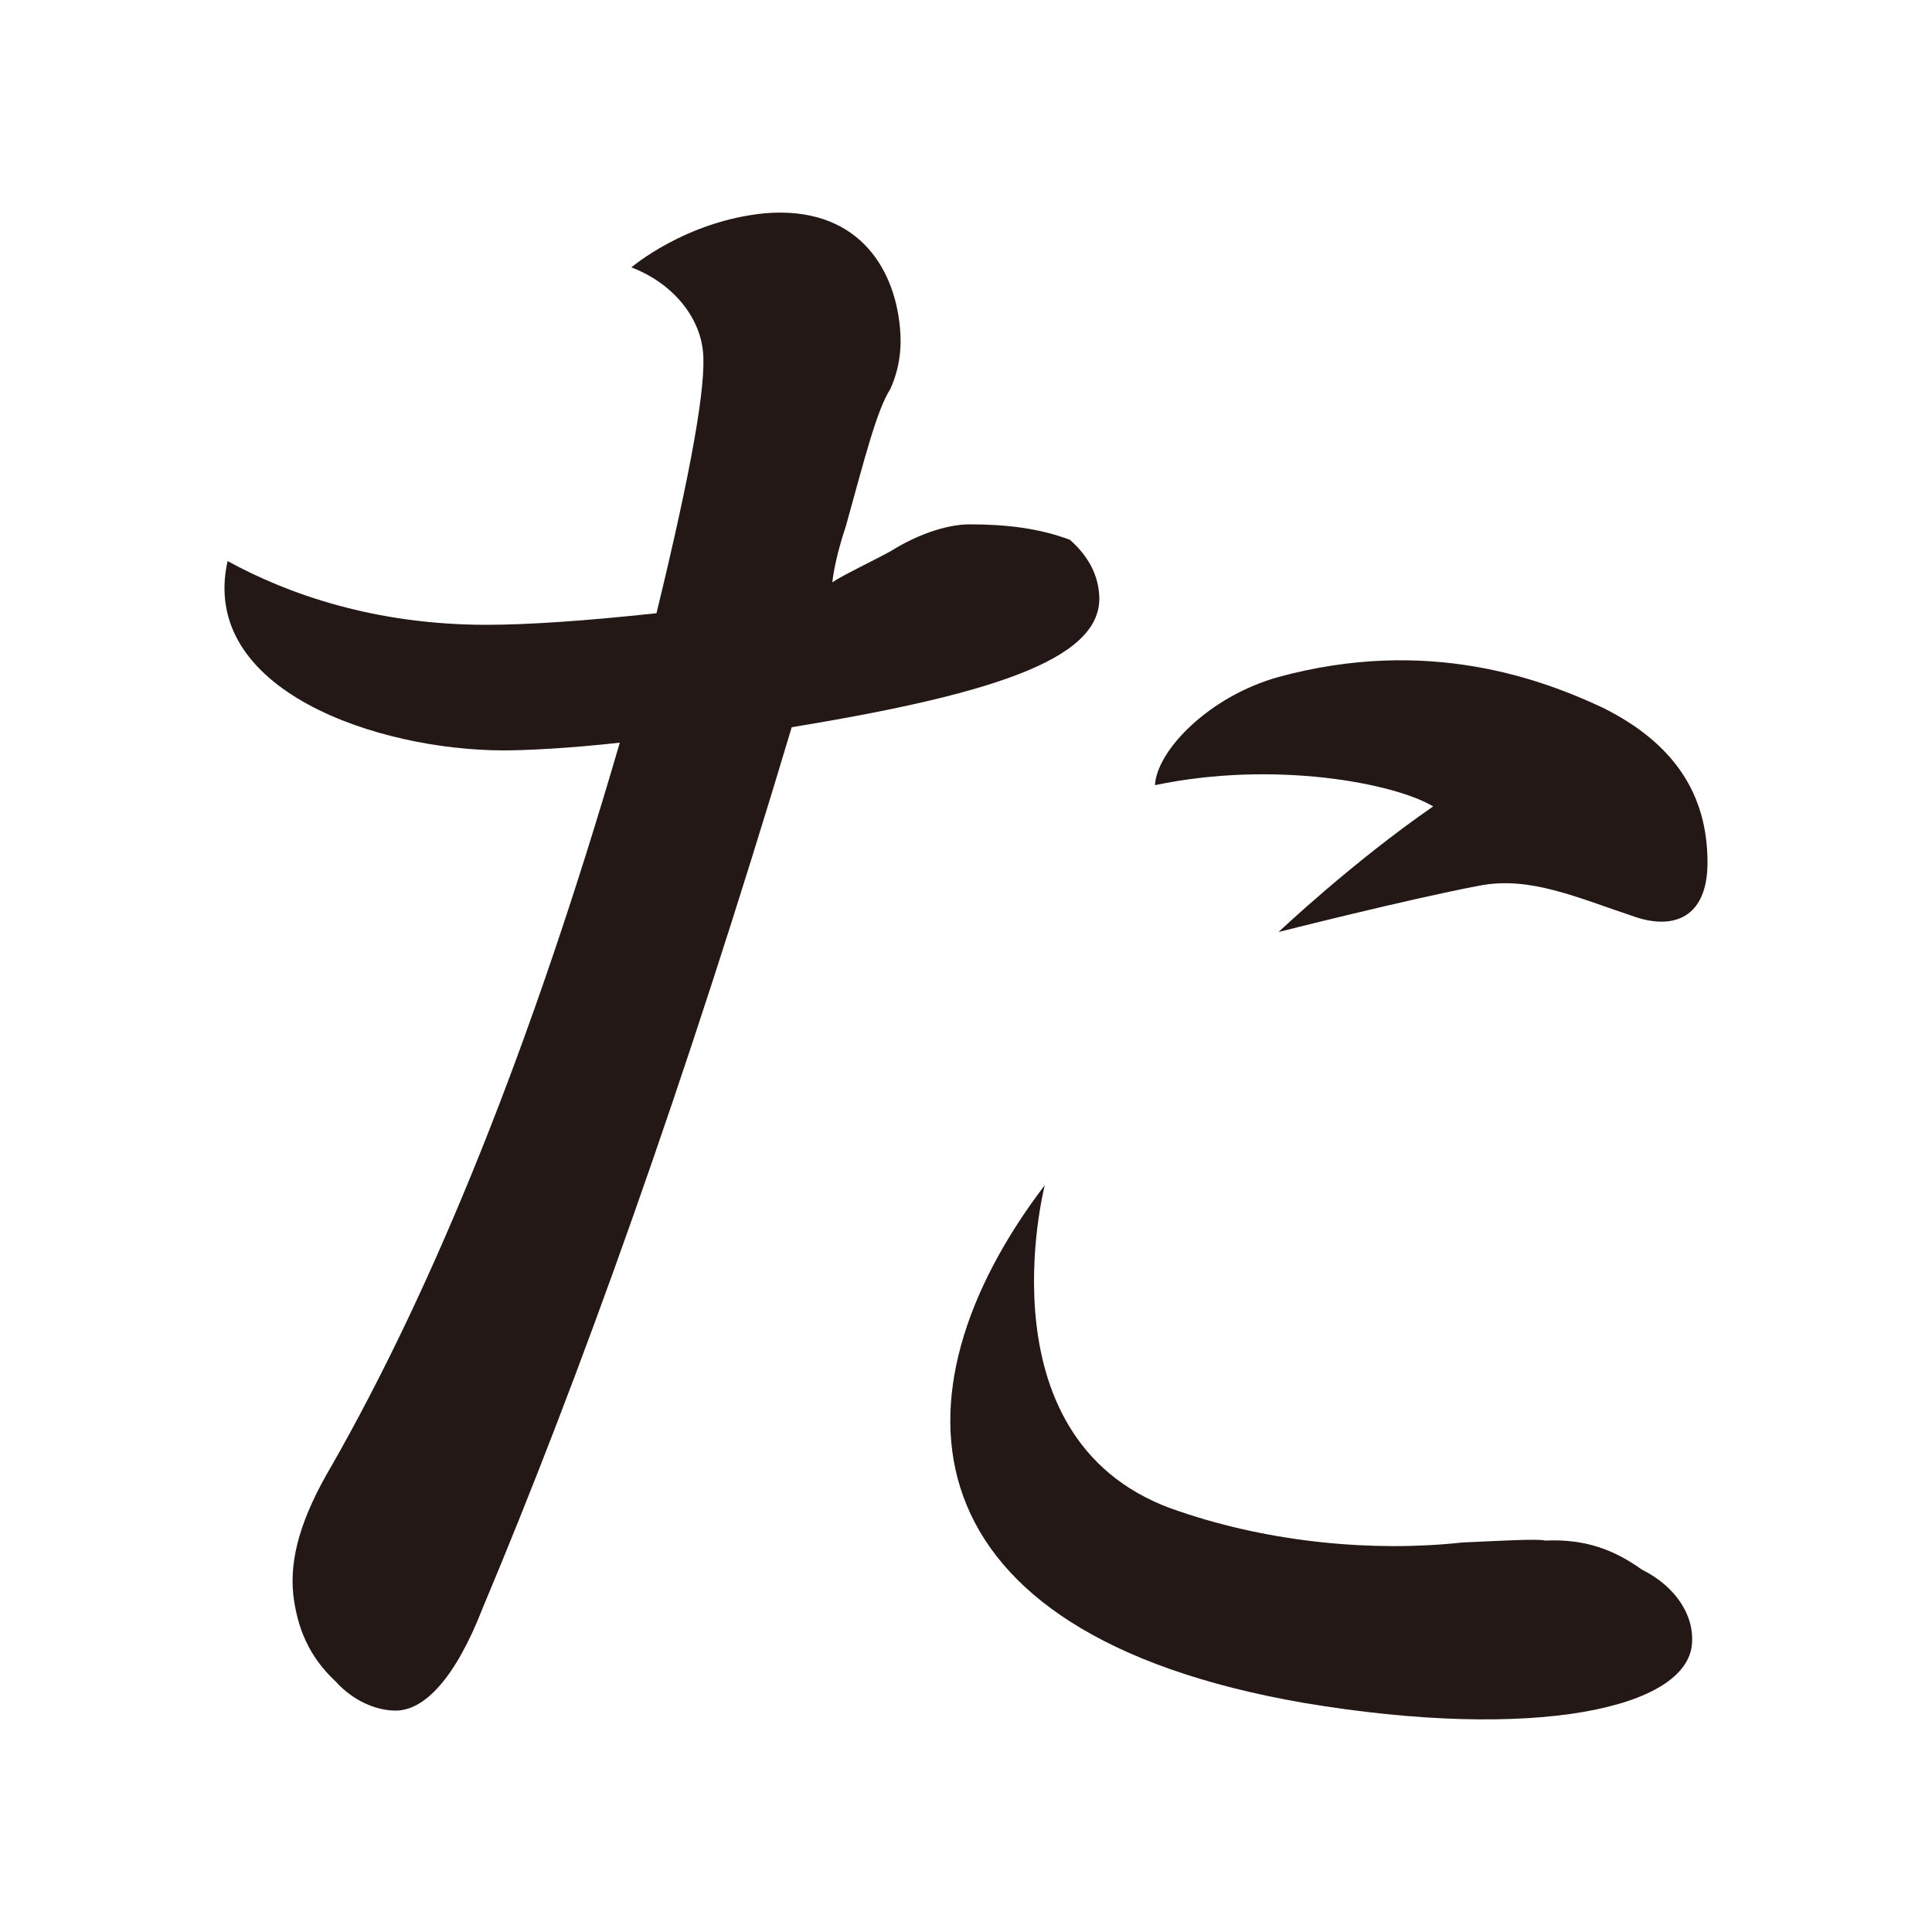 <?xml version="1.0" encoding="UTF-8"?>
<svg id="_レイヤー_1" data-name="レイヤー 1" xmlns="http://www.w3.org/2000/svg" version="1.1" viewBox="0 0 100 100">
  <defs>
    <style>
      .cls-1 {
        fill: #231815;
        stroke-width: 0px;
      }
    </style>
  </defs>
  <path class="cls-1" d="M36.38,18.14c-.2-1.8-1.6-3.5-3.7-4.3,0,0,2.8-2.4,6.9-2.8,4.7-.4,6.7,2.7,7,5.9.1,1,0,2.1-.5,3.2-.7,1.1-1.3,3.5-2.3,7.1-.3.9-.6,2-.7,2.9.6-.4,1.9-1,3-1.6,1.6-1,3.1-1.4,4.1-1.4,1.9,0,3.6.2,5.2.8.9.8,1.4,1.7,1.5,2.7.4,3.3-4.9,5.2-15.9,7-5.6,18.7-11,33.7-16,45.6-1.4,3.6-3,5.3-4.5,5.3-1,0-2.2-.5-3.1-1.5-1.4-1.3-2-2.8-2.2-4.5-.2-1.9.4-4,2-6.7,5.3-9.3,10.3-21.6,14.9-37.4-2.7.3-4.9.4-6,.4-6.5,0-15.8-3.1-14.3-9.8,3.1,1.7,7.6,3.3,13.4,3.3,2.1,0,5.1-.2,8.8-.6,1.8-7.4,2.6-11.9,2.4-13.6ZM61.08,78.24c4.7,1.6,10,2.1,14.6,1.6,2.2-.1,3.9-.2,4.3-.1,2.1-.1,3.6.5,5,1.5,1.8.9,2.7,2.4,2.6,3.8-.2,3.4-8.2,5.1-20.1,3.1-20.8-3.6-21.7-15.9-13.4-26.8,0,0-3.5,13.5,7,16.9ZM74.18,41.74c-2-1.2-8.2-2.4-14.4-1.1.1-1.8,2.8-4.6,6.4-5.6,7.7-2.1,13.6.1,16.8,1.6,3.6,1.8,5.4,4.4,5.4,8,0,2.9-1.8,3.5-3.8,2.8-3-1-5.4-2.1-8-1.6-3.7.7-10.4,2.4-10.4,2.4,0,0,3.8-3.6,8-6.5Z"/>
</svg>